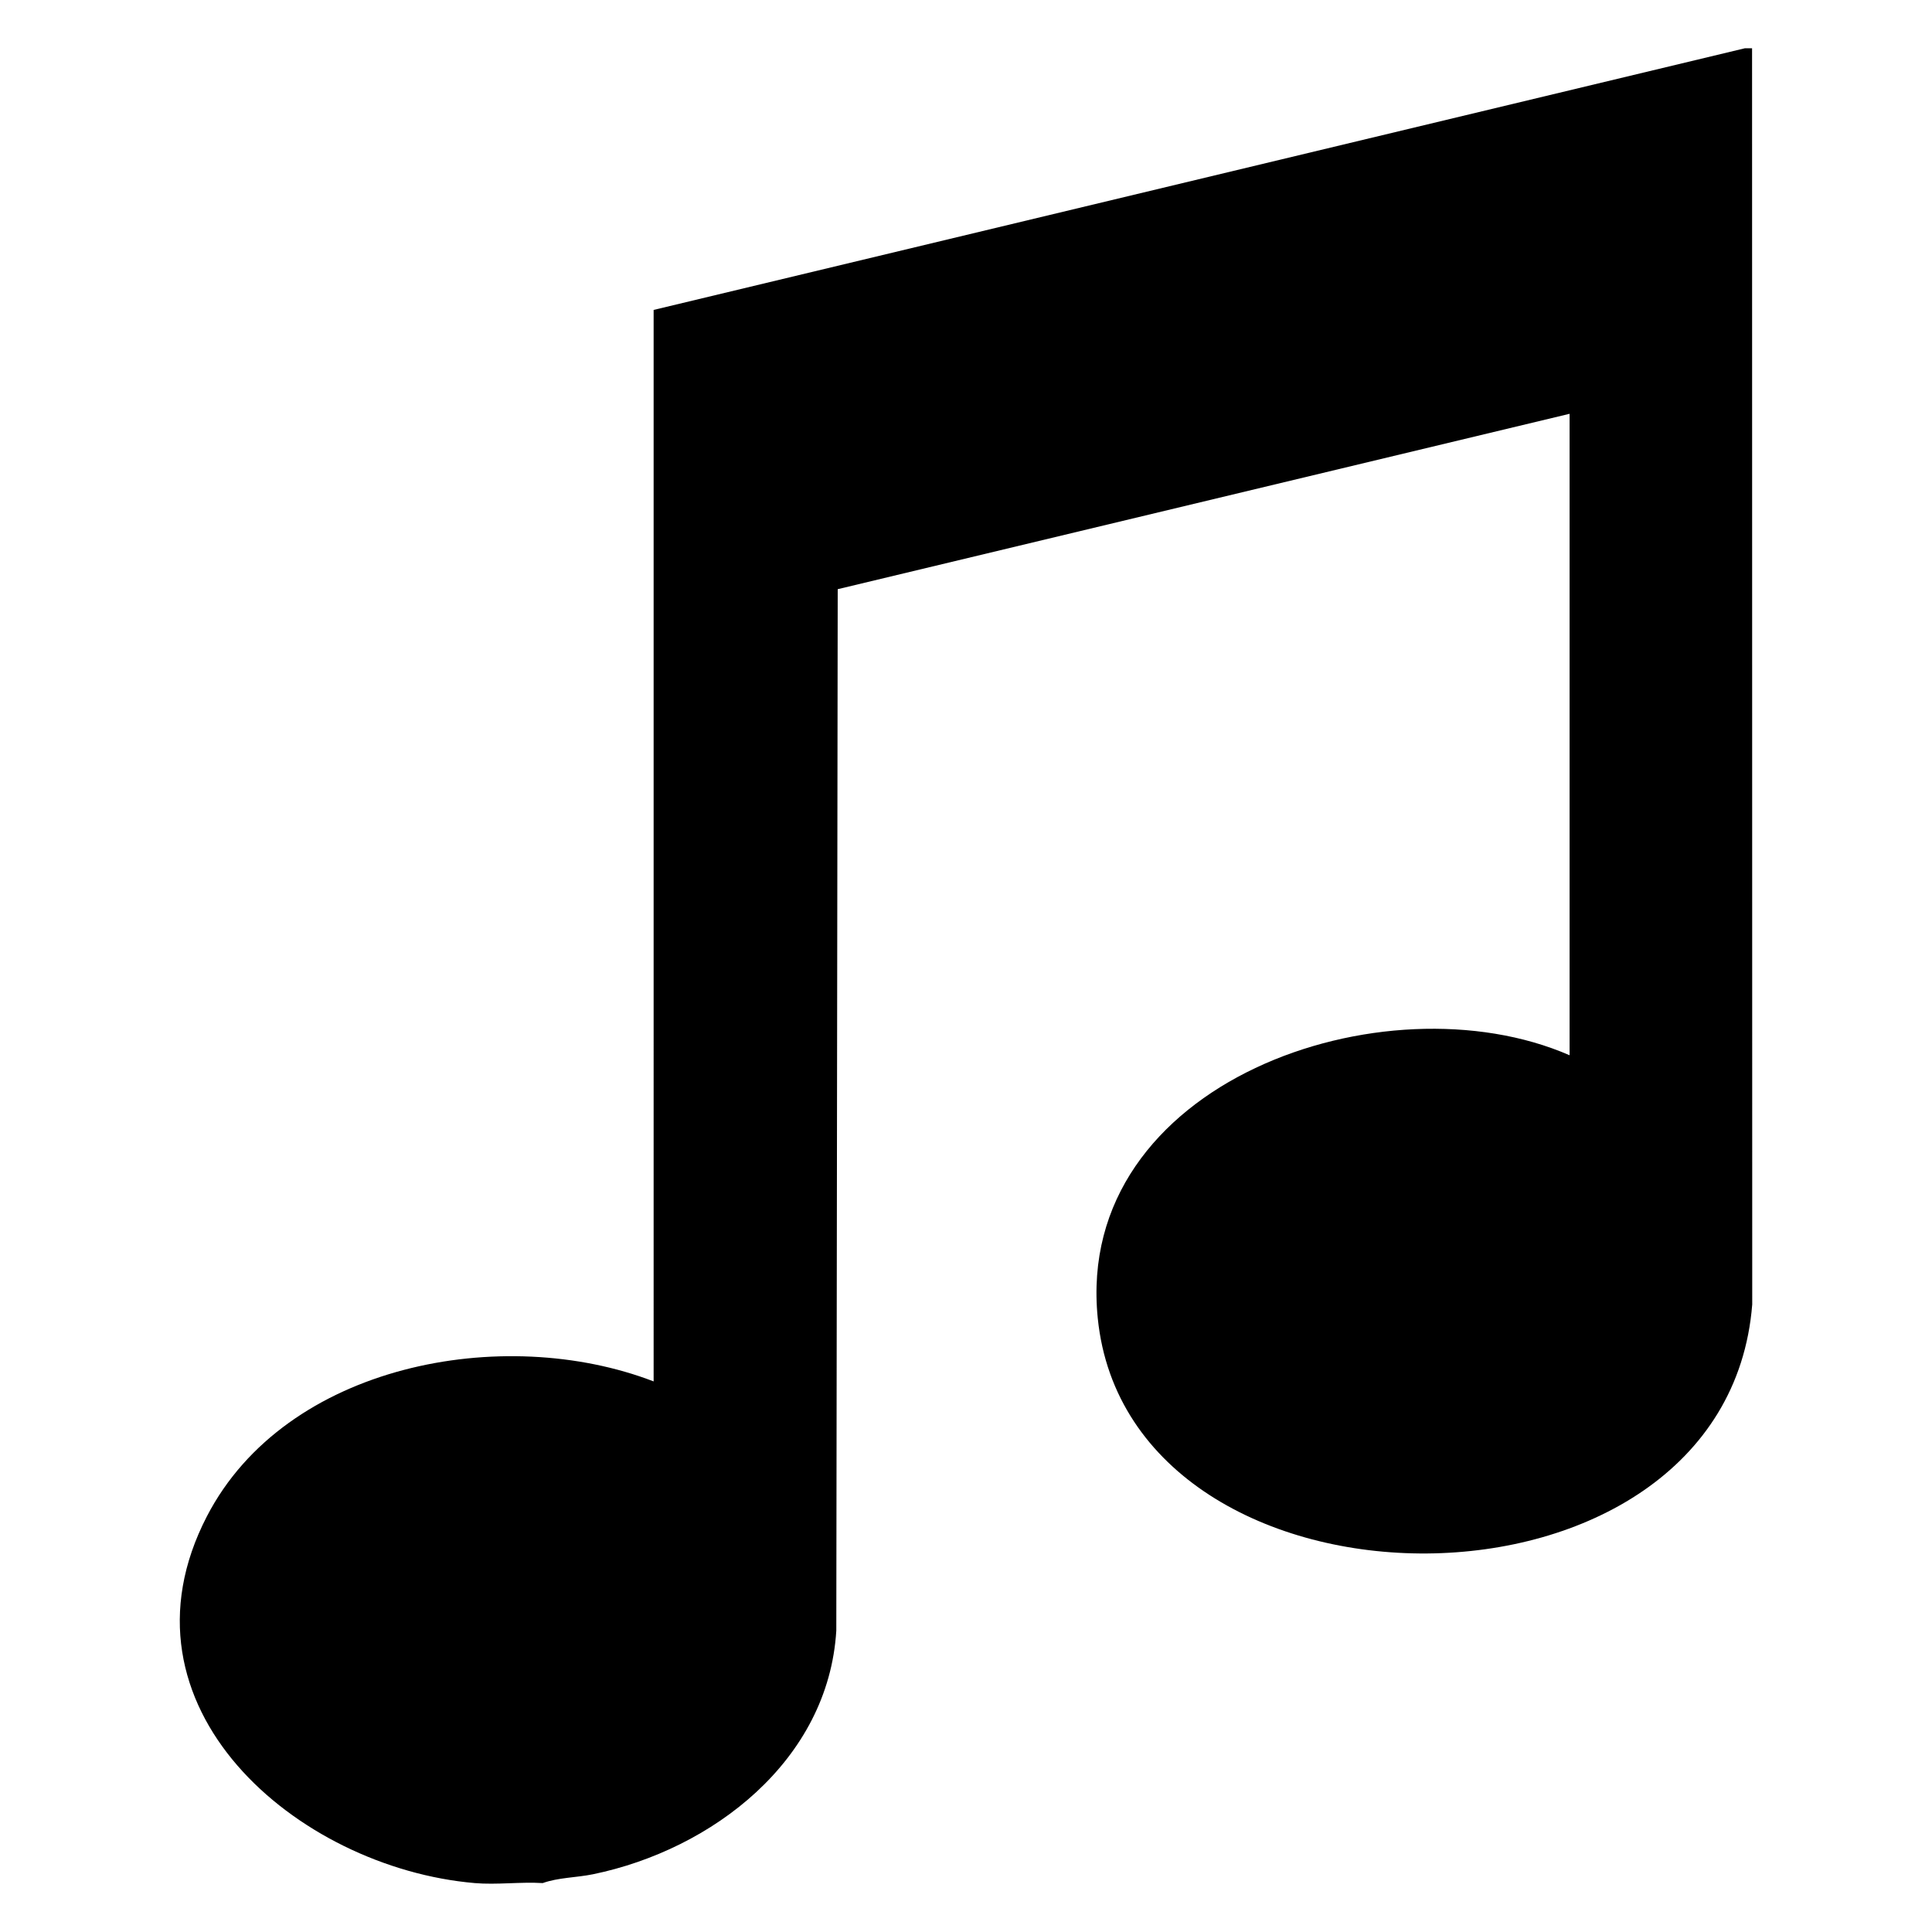 <?xml version="1.0" encoding="UTF-8"?>
<svg id="Layer_1" xmlns="http://www.w3.org/2000/svg" version="1.1" viewBox="0 0 600 600">
  <!-- Generator: Adobe Illustrator 29.4.0, SVG Export Plug-In . SVG Version: 2.1.0 Build 152)  -->
  <path d="M544.12,14.99l.05,390.12c-8.18,103.02-193.38,101.78-203.25,4.28-7.41-73.35,89.14-106.67,146.53-81.67v-199.21l-227.29,54.47-.44,323.43c-2.44,40.31-38.48,68.03-75.57,75.66-5.11,1.05-10.79,1-15.6,2.74-6.87-.43-14.34.59-21.11,0-55.16-4.75-113.81-54.77-83.18-113.91,24.51-47.32,92.03-59.86,138.73-41.89V96.25L541.89,14.99h2.22Z"/>
</svg>